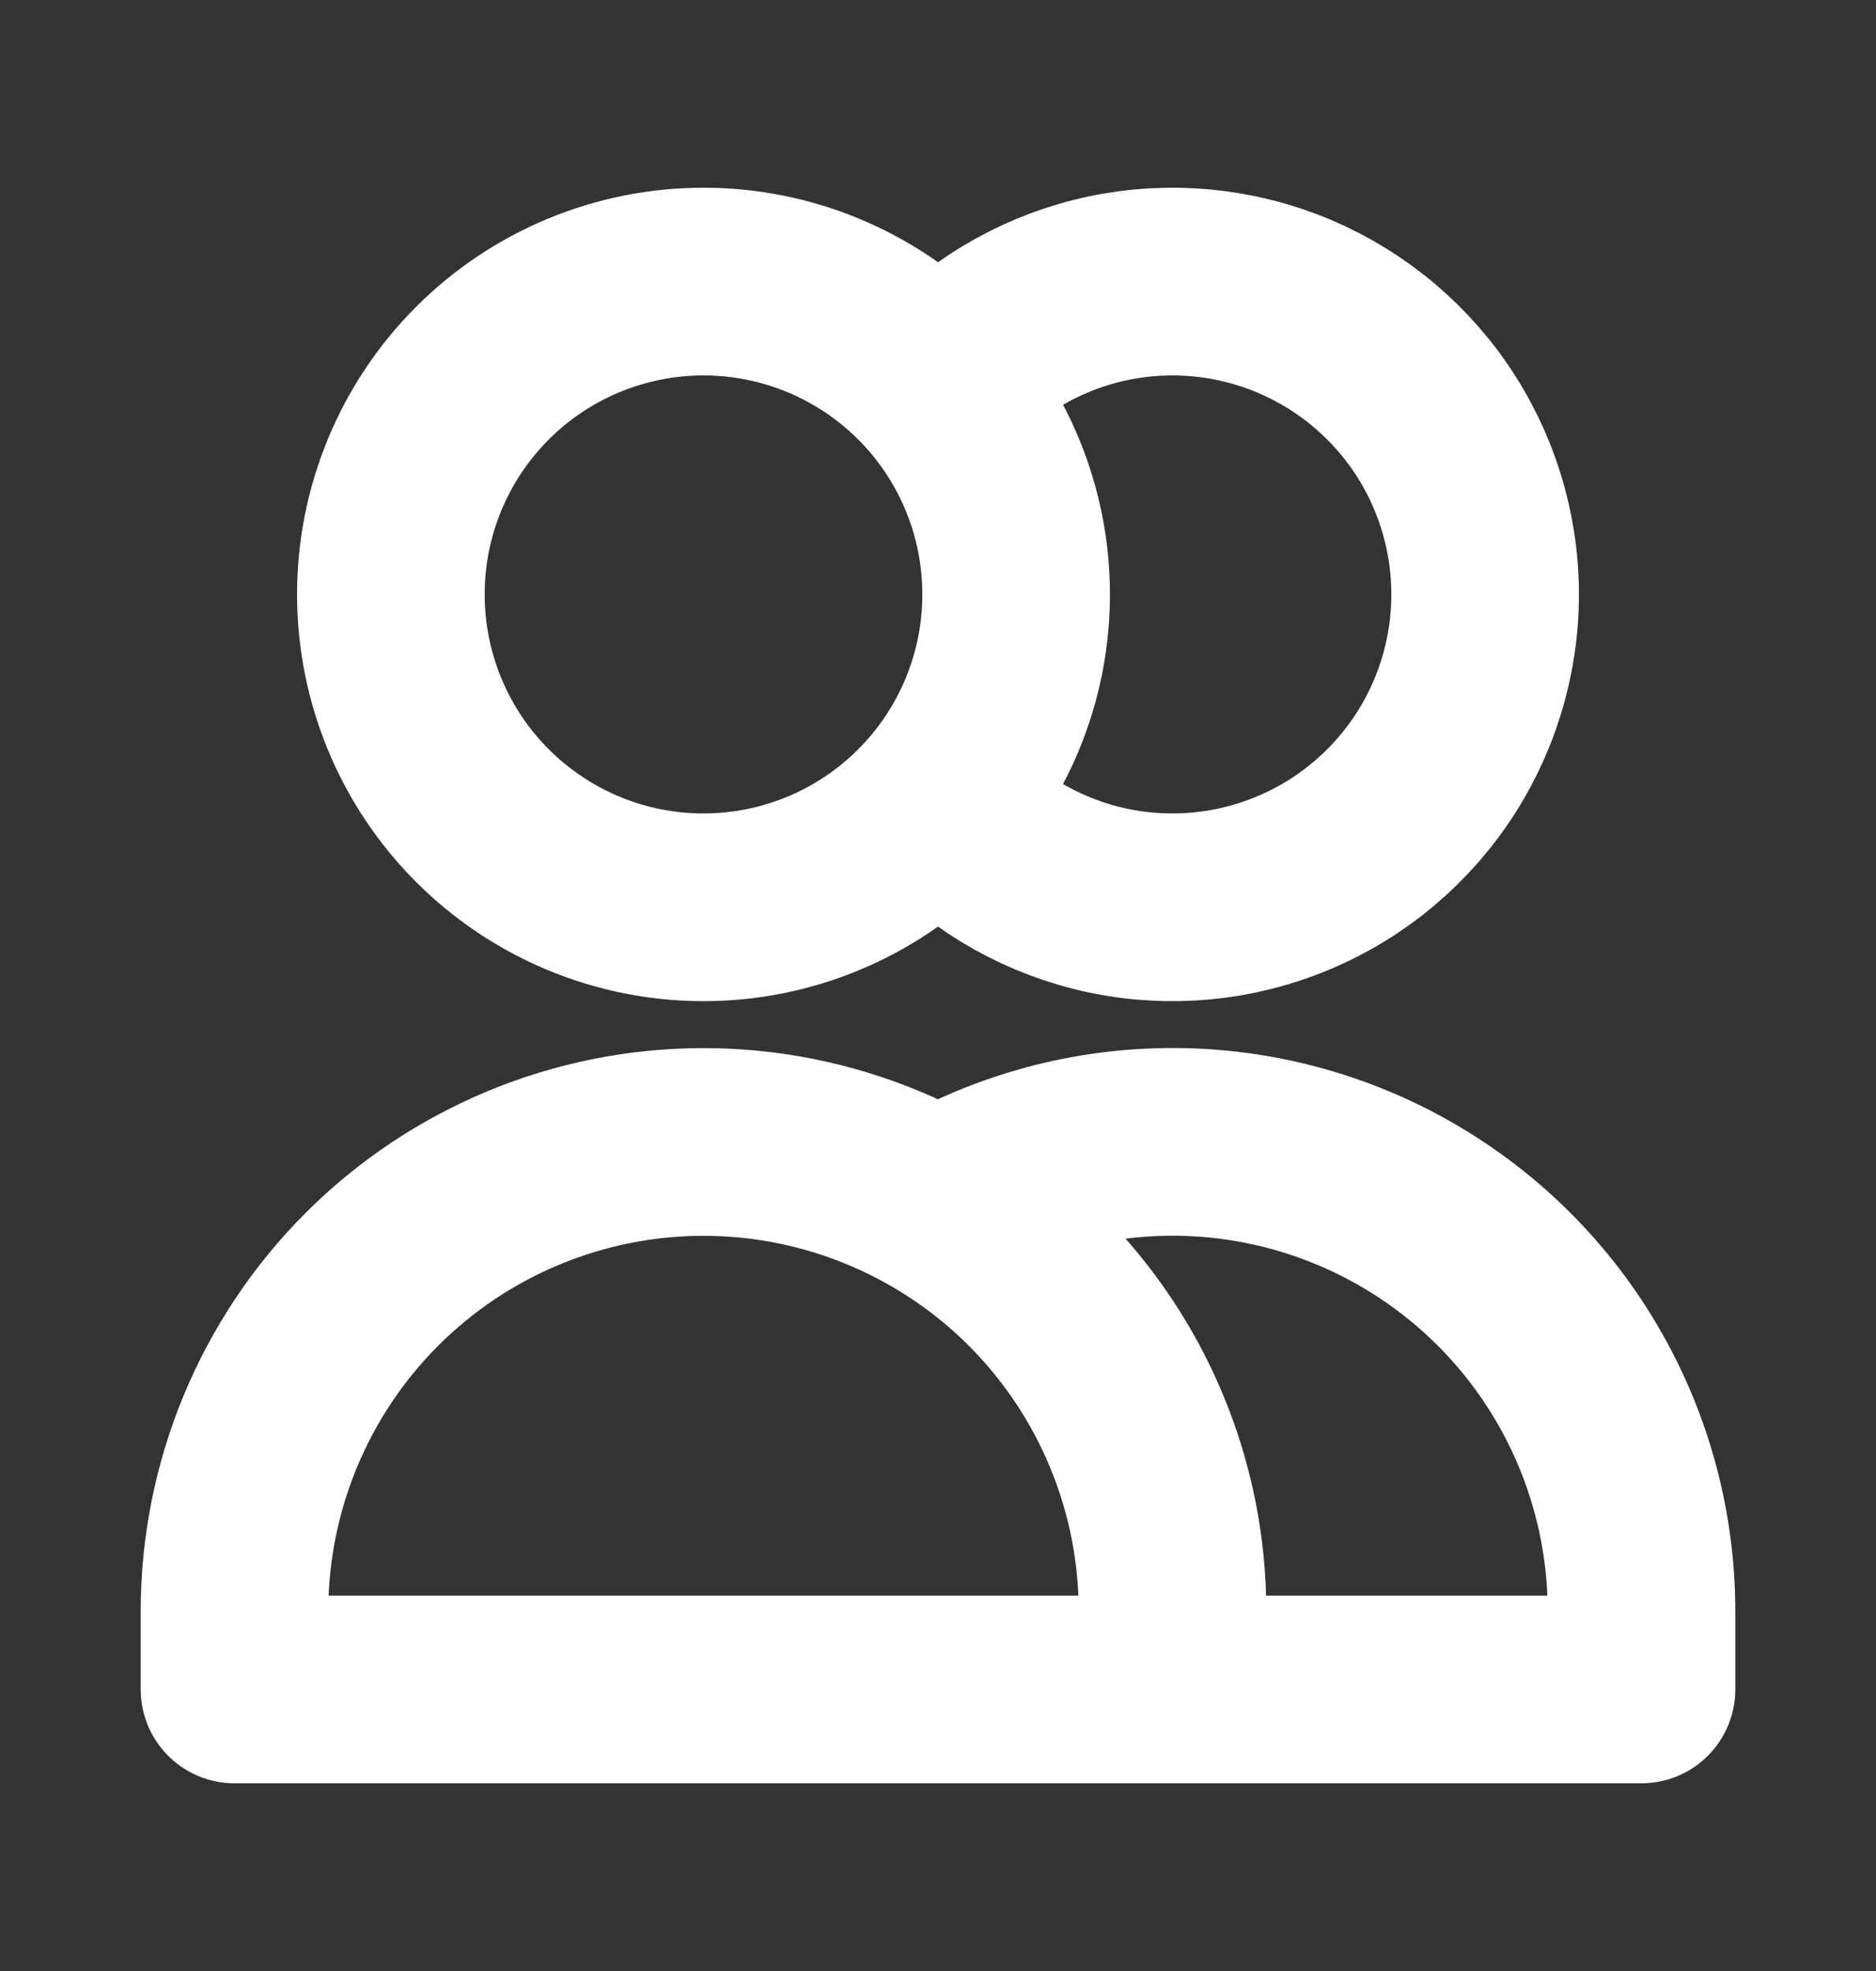 <svg width="20" height="21" viewBox="0 0 20 21" fill="none" xmlns="http://www.w3.org/2000/svg">
<rect x="0" y="0" width="20" height="21" fill="#333333" stroke="none"/>
<path d="M10 4.128C10.448 3.621 11.04 3.261 11.697 3.098C12.354 2.935 13.045 2.976 13.678 3.215C14.312 3.455 14.857 3.881 15.242 4.438C15.627 4.995 15.833 5.656 15.833 6.333C15.833 7.01 15.627 7.671 15.242 8.228C14.857 8.785 14.312 9.212 13.678 9.451C13.045 9.691 12.354 9.732 11.697 9.569C11.04 9.405 10.448 9.046 10 8.538M12.5 18H2.5V17.167C2.5 15.841 3.027 14.569 3.964 13.631C4.902 12.694 6.174 12.167 7.5 12.167C8.826 12.167 10.098 12.694 11.036 13.631C11.973 14.569 12.5 15.841 12.5 17.167V18ZM12.5 18H17.5V17.167C17.5 16.289 17.269 15.427 16.83 14.666C16.392 13.906 15.76 13.275 15 12.836C14.24 12.397 13.378 12.166 12.5 12.166C11.622 12.166 10.76 12.397 10 12.836M10.833 6.333C10.833 7.217 10.482 8.065 9.857 8.69C9.232 9.315 8.384 9.667 7.5 9.667C6.616 9.667 5.768 9.315 5.143 8.69C4.518 8.065 4.167 7.217 4.167 6.333C4.167 5.449 4.518 4.601 5.143 3.976C5.768 3.351 6.616 3 7.5 3C8.384 3 9.232 3.351 9.857 3.976C10.482 4.601 10.833 5.449 10.833 6.333Z" stroke="white" stroke-width="2" stroke-linecap="round" stroke-linejoin="round"/>
</svg>
